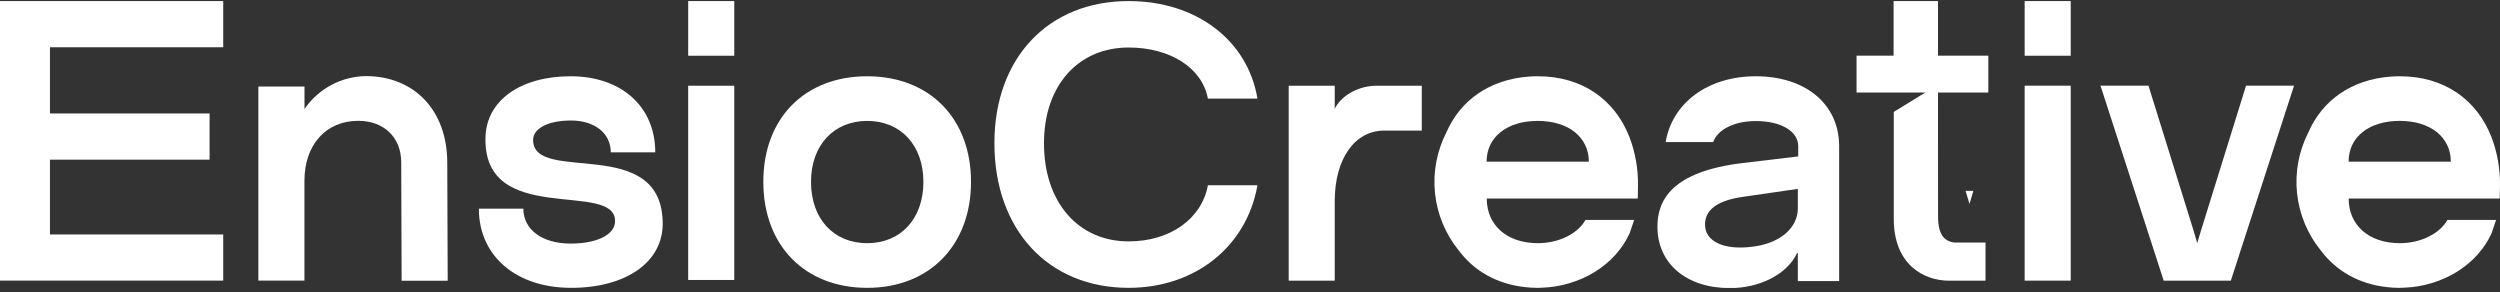 <svg width="231" height="27" viewBox="0 0 231 27" fill="none" xmlns="http://www.w3.org/2000/svg">
<rect x="0" y="0" width="231" height="27" fill="#333333" stroke="none"/>
<g clip-path="url(#clip0_354_43)">
<path d="M231 17.09C231.015 15.574 230.746 14.069 230.206 12.652C228.847 9.174 225.799 7.047 221.76 7.047H221.699C221.435 7.047 221.17 7.06 220.906 7.078C217.306 7.343 214.584 9.248 213.287 12.245C212.406 13.976 212.044 15.926 212.248 17.858C212.451 19.789 213.21 21.621 214.433 23.131C215.845 25.026 217.948 26.234 220.517 26.525C220.89 26.571 221.265 26.595 221.641 26.596H221.752C221.869 26.596 221.982 26.596 222.099 26.583H222.133C225.696 26.451 228.902 24.482 230.228 21.538L230.638 20.319H226.141C225.419 21.609 223.652 22.47 221.742 22.47C218.893 22.47 217.017 20.821 217.017 18.345H230.974L231 17.09ZM217.009 14.938C217.009 12.678 218.882 11.169 221.731 11.169C224.58 11.169 226.455 12.678 226.455 14.938H217.009Z" fill="white"/>
<path d="M80.13 7.047C85.9 7.047 89.722 10.955 89.722 16.801C89.722 22.648 85.9 26.596 80.13 26.596C74.361 26.596 70.531 22.684 70.531 16.801C70.531 10.918 74.358 7.047 80.13 7.047ZM80.13 22.47C83.231 22.47 85.323 20.211 85.323 16.801C85.323 13.432 83.231 11.172 80.13 11.172C77.03 11.172 74.938 13.432 74.938 16.801C74.938 20.224 77.027 22.47 80.13 22.47Z" fill="white"/>
<path d="M191.334 0.098H187.078V5.152H191.334V0.098Z" fill="white"/>
<path d="M191.334 7.916H187.078V25.93H191.334V7.916Z" fill="white"/>
<path d="M179.071 8.553H183.721V5.141H179.071V0.098H174.968V5.141H171.545V8.553H177.894L174.984 10.342V20.224C174.984 24.439 177.738 25.935 180.095 25.935H183.462V22.41H180.838C180.62 22.425 180.402 22.396 180.196 22.324C179.991 22.252 179.802 22.138 179.642 21.989C179.063 21.411 179.071 20.335 179.076 19.693L179.071 8.553Z" fill="white"/>
<path d="M4.615 10.482H19.365V14.751H4.615V21.662H20.626V25.93H-0.007V0.098H20.626V4.367H4.615V10.482Z" fill="white"/>
<path d="M52.723 22.507C55.175 22.507 56.833 21.68 56.833 20.425C56.833 16.624 44.573 21.035 44.861 12.642C44.969 9.269 48.107 7.047 52.723 7.047C57.41 7.047 60.547 9.843 60.547 14.077H56.437C56.437 12.319 54.958 11.135 52.76 11.135C50.667 11.135 49.26 11.851 49.26 12.93C49.26 17.09 61.233 12.319 61.233 20.676C61.233 24.228 57.844 26.596 52.768 26.596C47.691 26.596 44.247 23.66 44.247 19.278H48.358C48.358 21.215 50.091 22.507 52.723 22.507Z" fill="white"/>
<path d="M104.289 22.304C108.112 22.304 111.032 20.232 111.611 17.119H116.19C115.18 22.806 110.421 26.596 104.287 26.596C96.859 26.596 91.883 21.231 91.883 13.223C91.883 5.355 96.859 0.098 104.287 0.098C110.527 0.098 115.286 3.711 116.19 9.111H111.611C111.082 6.285 108.149 4.39 104.289 4.39C99.602 4.39 96.465 7.929 96.465 13.223C96.454 18.657 99.602 22.304 104.289 22.304Z" fill="white"/>
<path d="M67.846 0.098H63.589V5.152H67.846V0.098Z" fill="white"/>
<path d="M67.846 7.921H63.589V25.869H67.846V7.921Z" fill="white"/>
<path d="M207.534 7.916L203.389 21.247L203.026 22.462L202.667 21.247L198.519 7.916H194.085L199.926 25.933H206.129L211.97 7.916H207.534Z" fill="white"/>
<path d="M182.34 17.634H181.618L181.981 18.847L182.34 17.634Z" fill="white"/>
<path d="M142.011 7.047C141.746 7.047 141.514 7.06 141.268 7.078C141.532 7.06 141.797 7.049 142.061 7.047H142.011Z" fill="white"/>
<path d="M151.351 17.09C151.366 15.575 151.097 14.07 150.558 12.655C149.198 9.174 146.151 7.047 142.111 7.047H142.051C141.786 7.047 141.521 7.06 141.257 7.078C137.657 7.343 134.935 9.248 133.641 12.245C132.757 13.975 132.393 15.924 132.595 17.857C132.797 19.789 133.556 21.621 134.779 23.131C136.189 25.026 138.292 26.234 140.876 26.525C141.249 26.571 141.624 26.595 142 26.596H142.109C142.225 26.596 142.339 26.596 142.455 26.583H142.49C146.053 26.451 149.259 24.482 150.584 21.538L150.997 20.319H146.5C145.778 21.609 144.013 22.47 142.101 22.47C139.252 22.47 137.376 20.821 137.376 18.345H151.333L151.351 17.09ZM137.36 14.938C137.36 12.678 139.233 11.172 142.082 11.172C144.931 11.172 146.807 12.678 146.807 14.938H137.36Z" fill="white"/>
<path d="M127.189 7.921C125.639 7.921 124.089 8.714 123.404 9.904L123.33 10.086V7.921H119.076V25.935H123.33V18.585C123.33 14.661 125.182 12.065 127.912 12.065H131.372V7.921H127.189Z" fill="white"/>
<path d="M162.229 7.047C157.832 7.047 154.518 9.486 153.907 13.125H158.3C158.697 11.976 160.247 11.185 162.229 11.185C164.572 11.185 166.157 12.121 166.157 13.519V14.452L161.041 15.062C154.409 15.855 153.147 18.543 153.147 20.948C153.147 24.357 155.816 26.62 159.85 26.62C162.625 26.62 165.141 25.327 166.048 23.39H166.12V25.97H169.937V13.424C169.892 9.594 166.818 7.047 162.229 7.047ZM161.869 22.803C159.274 23.126 157.544 22.299 157.544 20.755C157.544 19.68 158.229 18.567 161.149 18.173L166.12 17.454V19.249C166.12 21.08 164.437 22.515 161.869 22.803Z" fill="white"/>
<path d="M41.327 15.028C41.327 10.221 38.298 7.031 33.791 7.031C32.694 7.049 31.618 7.324 30.648 7.835C29.678 8.345 28.841 9.077 28.206 9.97L28.135 10.107V7.993H23.873V25.925H28.13V16.714C28.13 13.379 30.111 11.164 33.105 11.164C35.486 11.164 37.073 12.708 37.073 15.002L37.11 25.941H41.367L41.327 15.028Z" fill="white"/>
</g>
<defs>
<clipPath id="clip0_354_43">
<rect width="231" height="26.508" fill="white" transform="translate(0 0.098)"/>
</clipPath>
</defs>
</svg>
